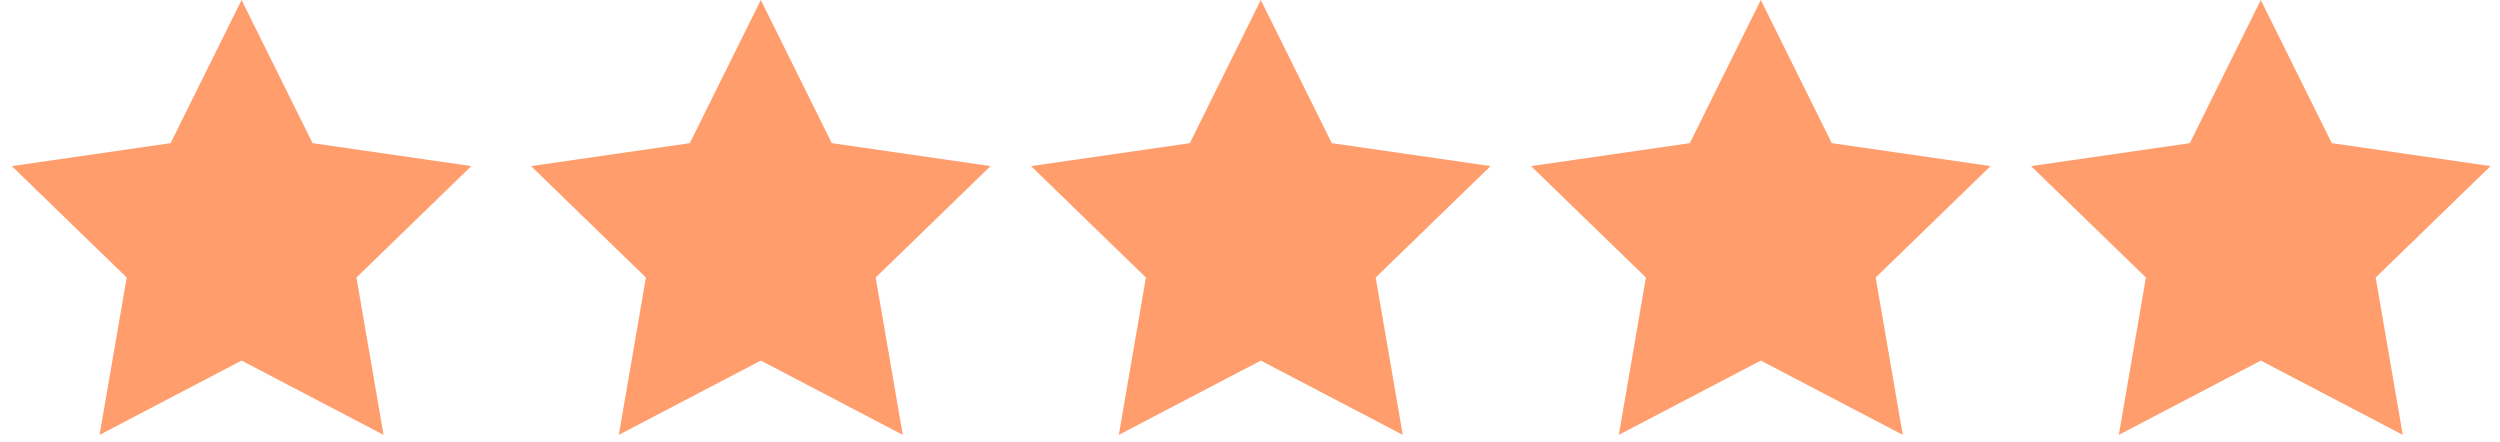 <?xml version="1.0" encoding="UTF-8" standalone="no"?>
<svg width="130px" height="23px" viewBox="0 0 130 23" version="1.1" xmlns="http://www.w3.org/2000/svg" xmlns:xlink="http://www.w3.org/1999/xlink">
    <!-- Generator: Sketch 39 (31667) - http://www.bohemiancoding.com/sketch -->
    <title>star-rating-5</title>
    <desc>Created with Sketch.</desc>
    <defs></defs>
    <g id="Recipe" stroke="none" stroke-width="1" fill="none" fill-rule="evenodd">
        <g id="star-rating-5" fill="#FF9D6D">
            <polygon id="Star-1" points="12.562 18.75 5.178 22.613 6.588 14.431 0.615 8.637 8.87 7.444 12.562 0 16.253 7.444 24.508 8.637 18.535 14.431 19.945 22.613"></polygon>
            <polygon id="Star-1" points="39.562 18.75 32.178 22.613 33.588 14.431 27.615 8.637 35.87 7.444 39.562 0 43.253 7.444 51.508 8.637 45.535 14.431 46.945 22.613"></polygon>
            <polygon id="Star-1" points="65.562 18.75 58.178 22.613 59.588 14.431 53.615 8.637 61.87 7.444 65.562 0 69.253 7.444 77.508 8.637 71.535 14.431 72.945 22.613"></polygon>
            <polygon id="Star-1" points="91.562 18.75 84.178 22.613 85.588 14.431 79.615 8.637 87.87 7.444 91.562 0 95.253 7.444 103.508 8.637 97.535 14.431 98.945 22.613"></polygon>
            <polygon id="Star-1" points="117.562 18.75 110.178 22.613 111.588 14.431 105.615 8.637 113.87 7.444 117.562 0 121.253 7.444 129.508 8.637 123.535 14.431 124.945 22.613"></polygon>
        </g>
    </g>
</svg>